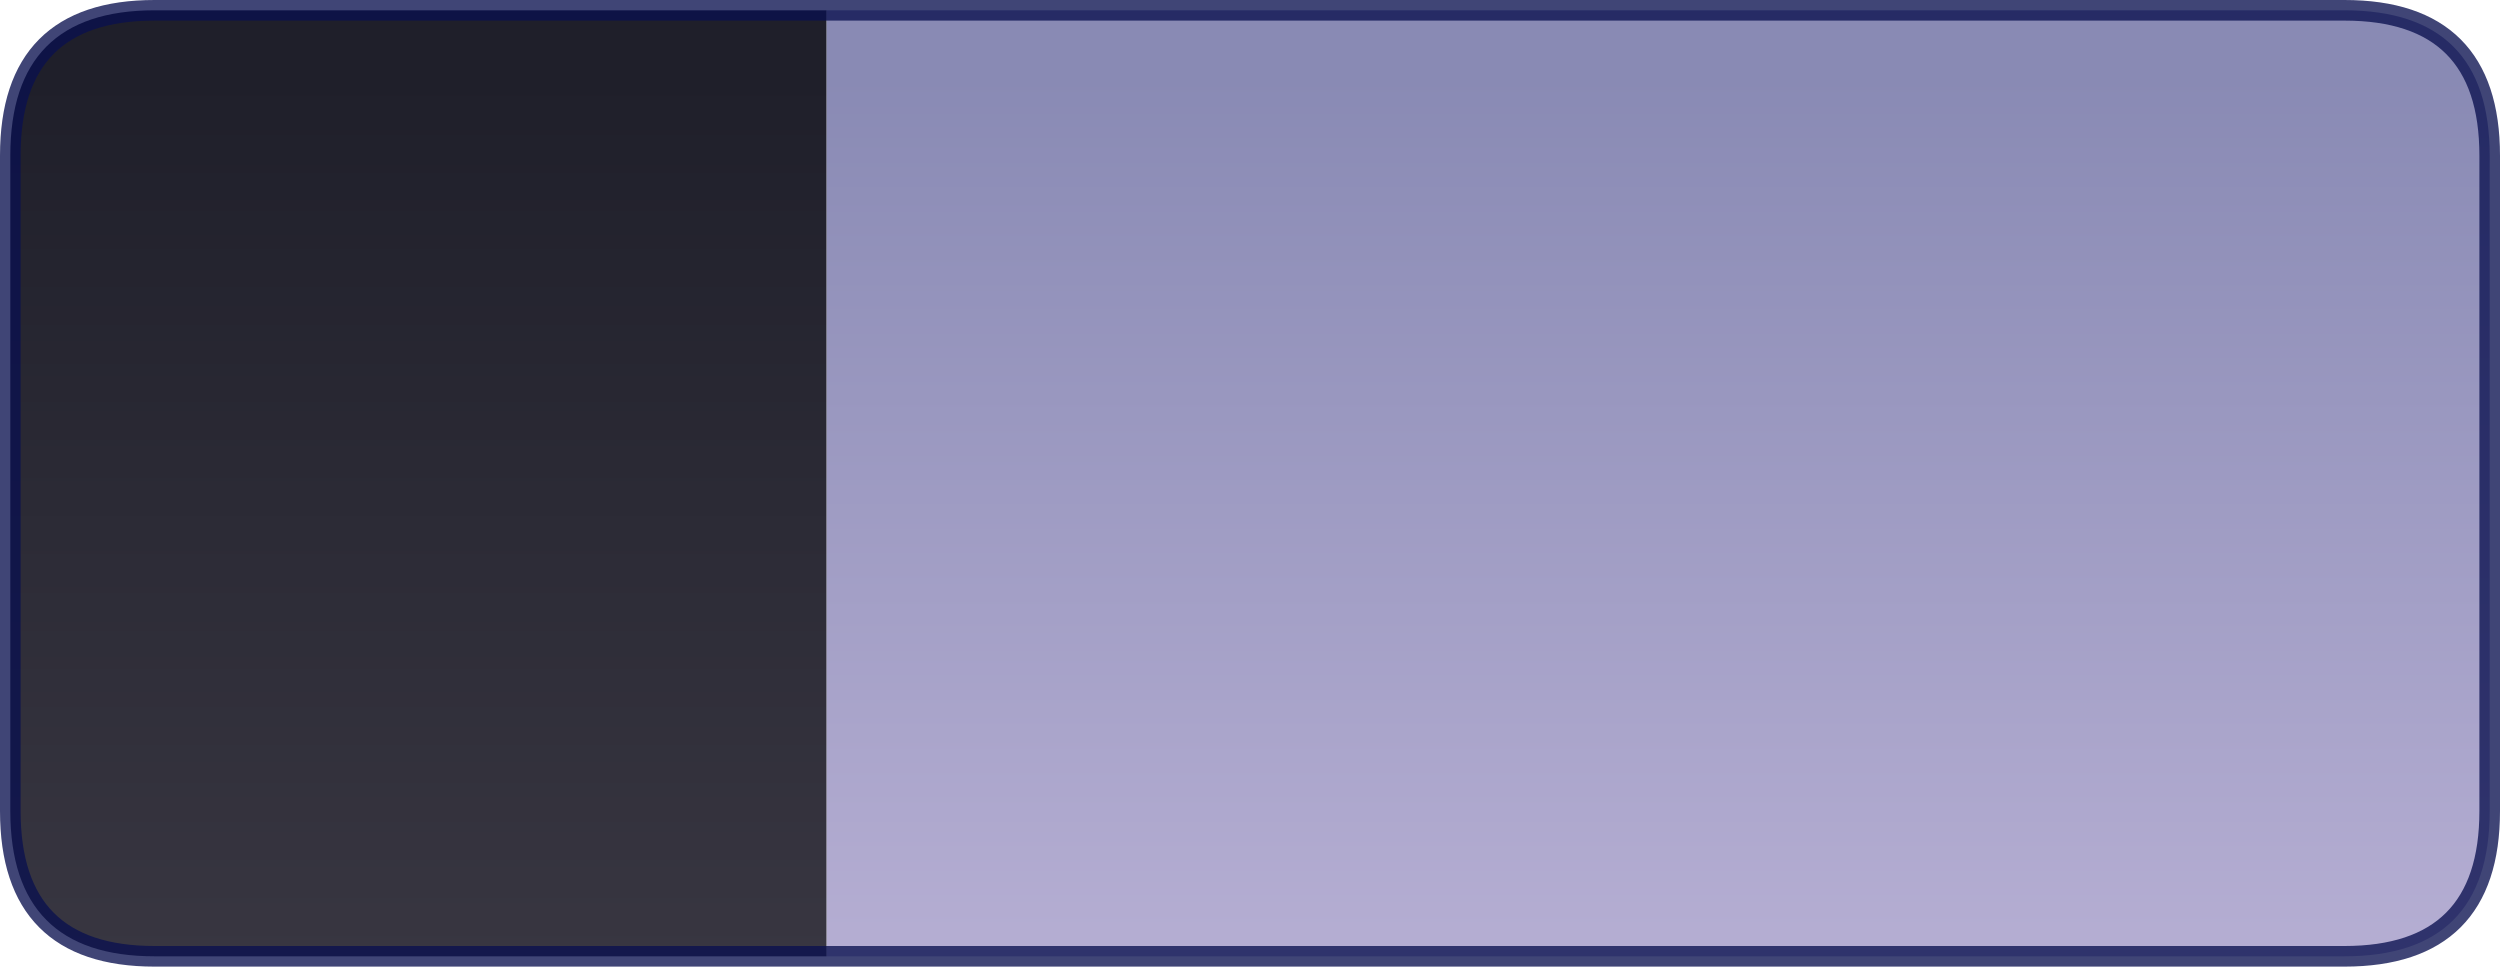 <?xml version="1.0" encoding="UTF-8" standalone="no"?>
<svg xmlns:xlink="http://www.w3.org/1999/xlink" height="46.9px" width="121.3px" xmlns="http://www.w3.org/2000/svg">
  <g transform="matrix(1.0, 0.0, 0.0, 1.0, 60.9, 24.15)">
    <path d="M-20.8 -23.65 L52.85 -23.65 Q59.9 -23.65 59.9 -16.6 L59.9 15.2 Q59.9 22.25 52.85 22.25 L-20.8 22.25 -20.8 -23.65" fill="url(#gradient0)" fill-rule="evenodd" stroke="none"/>
    <path d="M-20.8 22.25 L-53.4 22.25 Q-60.4 22.25 -60.4 15.2 L-60.4 -16.6 Q-60.4 -23.65 -53.4 -23.65 L-20.8 -23.65 -20.8 22.25" fill="url(#gradient1)" fill-rule="evenodd" stroke="none"/>
    <path d="M-20.8 -23.65 L52.85 -23.65 Q59.9 -23.65 59.9 -16.6 L59.9 15.2 Q59.9 22.25 52.85 22.25 L-20.8 22.25 -53.4 22.25 Q-60.4 22.25 -60.4 15.2 L-60.4 -16.6 Q-60.4 -23.65 -53.4 -23.65 L-20.8 -23.65 Z" fill="none" stroke="#0a104f" stroke-linecap="round" stroke-linejoin="round" stroke-opacity="0.776" stroke-width="1.0"/>
  </g>
  <defs>
    <linearGradient gradientTransform="matrix(0.0, 0.026, -0.073, 0.0, -0.25, 0.9)" gradientUnits="userSpaceOnUse" id="gradient0" spreadMethod="pad" x1="-819.2" x2="819.2">
      <stop offset="0.0" stop-color="#898ab4"/>
      <stop offset="0.973" stop-color="#b4add2"/>
    </linearGradient>
    <linearGradient gradientTransform="matrix(0.0, 0.026, -0.073, 0.0, -0.25, 0.9)" gradientUnits="userSpaceOnUse" id="gradient1" spreadMethod="pad" x1="-819.2" x2="819.2">
      <stop offset="0.0" stop-color="#1f1f2a"/>
      <stop offset="1.0" stop-color="#383641"/>
    </linearGradient>
  </defs>
</svg>
